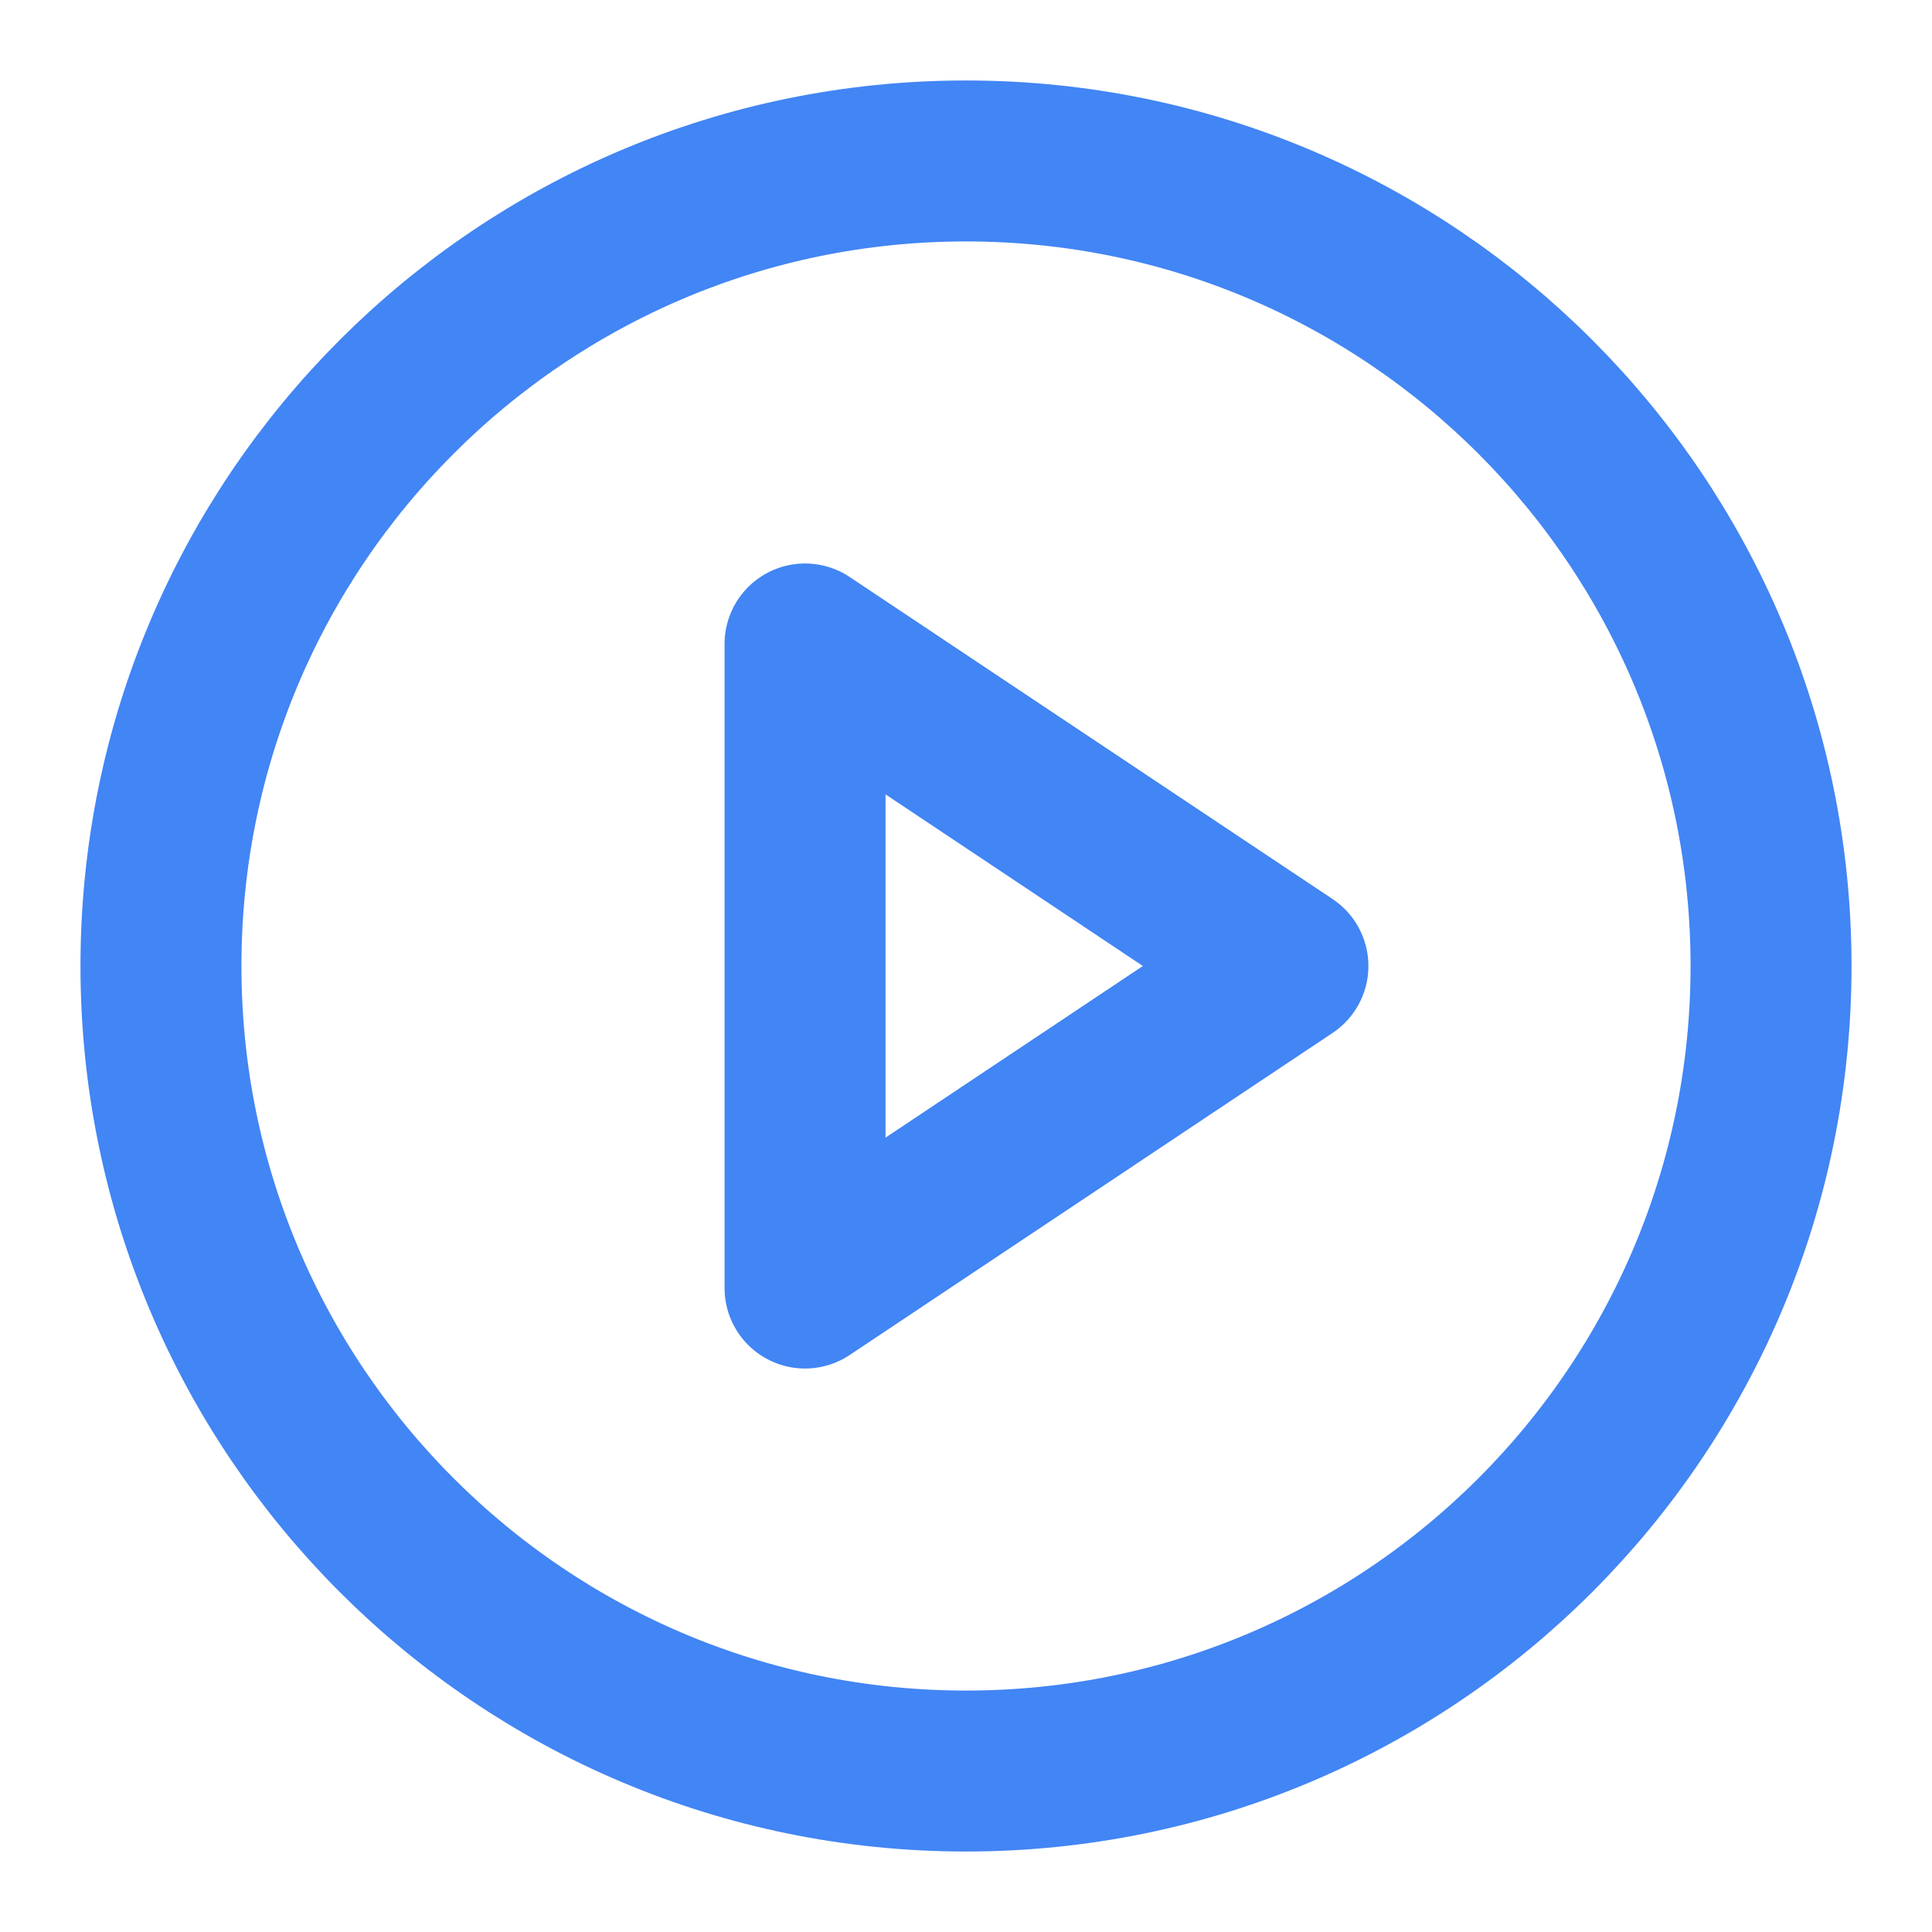<svg width="16" height="16" viewBox="0 0 16 16" fill="none" xmlns="http://www.w3.org/2000/svg">
<g clip-path="url(#clip0_1567_1481)">
<path d="M8 14.667C11.682 14.667 14.667 11.682 14.667 8C14.667 4.318 11.682 1.333 8 1.333C4.318 1.333 1.333 4.318 1.333 8C1.333 11.682 4.318 14.667 8 14.667Z" stroke="#4285F4" stroke-width="1.333" stroke-linecap="round" stroke-linejoin="round"/>
<path d="M6.667 5.333L10.666 8L6.667 10.667V5.333Z" stroke="#4285F4" stroke-width="1.333" stroke-linecap="round" stroke-linejoin="round"/>
</g>
<defs>
<clipPath id="clip0_1567_1481">
<path d="M0 0H16V16H0V0Z" fill="white"/>
</clipPath>
</defs>
</svg>
